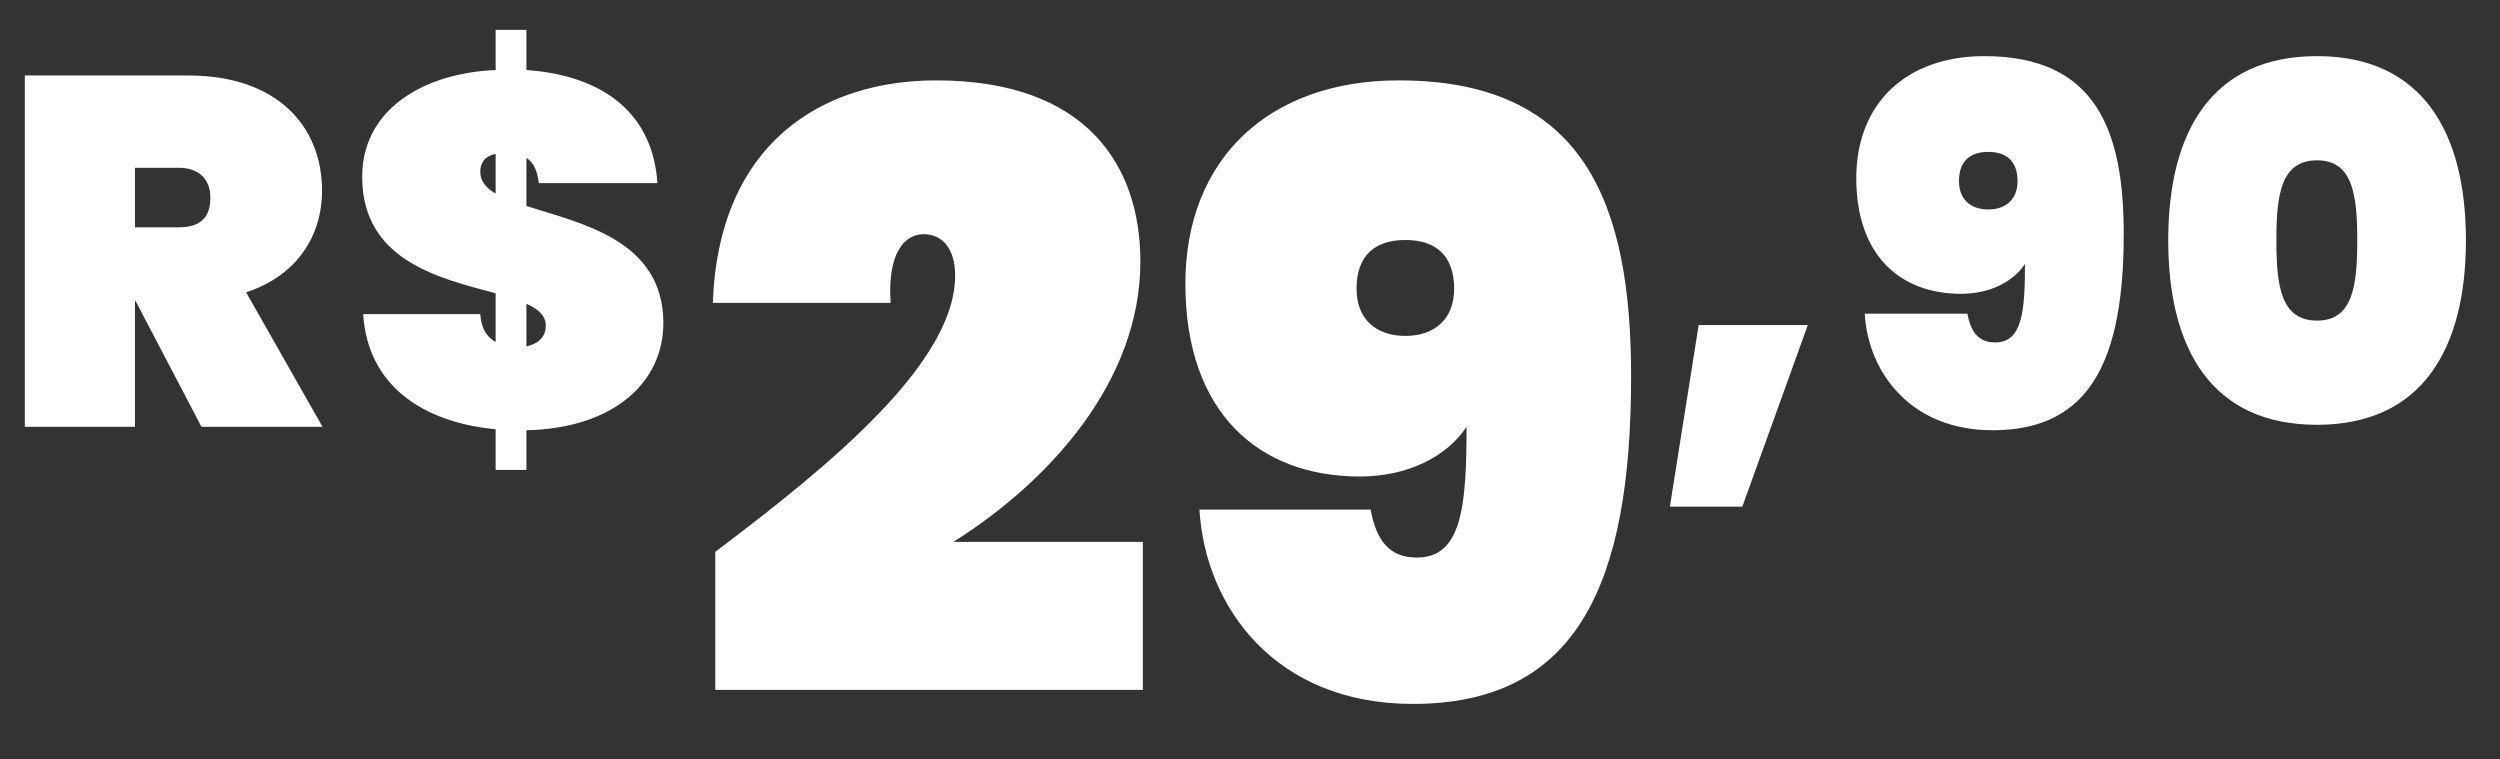 <svg xmlns="http://www.w3.org/2000/svg" width="386.953" height="117.503" fill="none"><rect width="100%" height="100%" fill="#333333" stroke="none"/><rect id="backgroundrect" width="100%" height="100%" x="0" y="0" fill="none" stroke="none" style="" class="selected"/>
<g class="currentLayer" style=""><title>Layer 1</title><path d="M32.563,30.576 C32.563,33.802 30.874,35.184 27.648,35.184 H20.89 V25.968 H27.648 C30.874,25.968 32.563,27.812 32.563,30.576 zM3.84,11.684 V66.058 H20.89 V46.551 H20.966 L31.181,66.058 H49.92 L38.093,45.245 C45.85,42.711 49.843,36.644 49.843,29.501 C49.843,19.517 42.854,11.684 29.184,11.684 H3.84 zM76.717,72.74 H81.479 V66.596 C95.149,66.288 102.676,59.069 102.676,50.007 C102.676,37.104 89.85,34.57 81.479,31.882 V24.432 C82.477,25.047 83.168,26.276 83.399,28.349 H101.754 C101.063,17.674 93.536,11.684 81.479,10.839 V4.618 H76.717 V10.839 C65.504,11.3 56.058,16.983 56.058,27.351 C56.058,40.484 68.269,43.095 76.717,45.399 V52.925 C75.412,52.234 74.49,50.928 74.336,48.624 H56.212 C56.903,59.607 65.351,65.367 76.717,66.442 V72.74 zM84.474,50.391 C84.474,52.234 83.245,53.232 81.479,53.616 V47.012 C83.322,47.856 84.474,48.855 84.474,50.391 zM74.336,26.583 C74.336,25.047 75.181,24.125 76.717,23.818 V29.962 C75.258,29.117 74.336,28.042 74.336,26.583 zM110.717,106.778 H176.893 V83.866 H147.581 C162.429,74.522 176.509,59.034 176.509,40.474 C176.509,25.626 168.189,12.442 144.893,12.442 C127.357,12.442 111.229,22.042 110.333,46.874 H137.853 C137.341,39.322 139.901,36.25 142.973,36.25 C145.917,36.25 147.837,38.554 147.837,42.65 C147.837,56.09 128.765,71.834 110.717,85.402 V106.778 zM185.649,78.874 C186.545,93.978 197.425,108.954 218.673,108.954 C244.145,108.954 252.465,90.394 252.465,58.266 C252.465,31.77 245.425,12.442 216.497,12.442 C196.401,12.442 183.473,24.602 183.473,43.93 C183.473,63.898 194.865,73.754 210.481,73.754 C217.905,73.754 223.921,70.682 226.993,66.074 C226.993,78.49 226.225,86.298 219.313,86.298 C215.089,86.298 213.041,83.738 212.145,78.874 H185.649 zM217.521,51.994 C213.041,51.994 209.969,49.434 209.969,44.698 C209.969,39.45 212.913,37.146 217.521,37.146 C222.129,37.146 225.073,39.45 225.073,44.698 C225.073,49.434 222.001,51.994 217.521,51.994 zM258.466,78.423 H269.678 L279.816,50.314 H262.92 L258.466,78.423 zM288.622,48.548 C289.159,57.61 295.687,66.596 308.436,66.596 C323.719,66.596 328.711,55.46 328.711,36.183 C328.711,20.285 324.487,8.688 307.13,8.688 C295.073,8.688 287.316,15.984 287.316,27.581 C287.316,39.562 294.151,45.476 303.521,45.476 C307.975,45.476 311.585,43.632 313.428,40.868 C313.428,48.317 312.967,53.002 308.82,53.002 C306.286,53.002 305.057,51.466 304.519,48.548 H288.622 zM307.745,32.42 C305.057,32.42 303.214,30.884 303.214,28.042 C303.214,24.893 304.98,23.511 307.745,23.511 C310.51,23.511 312.276,24.893 312.276,28.042 C312.276,30.884 310.433,32.42 307.745,32.42 zM335.599,37.181 C335.599,54.077 342.357,65.751 358.639,65.751 C374.843,65.751 381.679,54.077 381.679,37.181 C381.679,20.362 374.843,8.688 358.639,8.688 C342.357,8.688 335.599,20.362 335.599,37.181 zM364.859,37.181 C364.859,44.247 364.168,49.623 358.639,49.623 C353.032,49.623 352.341,44.247 352.341,37.181 C352.341,30.192 353.032,24.816 358.639,24.816 C364.168,24.816 364.859,30.192 364.859,37.181 z" fill="white" id="svg_2" class=""/></g></svg>